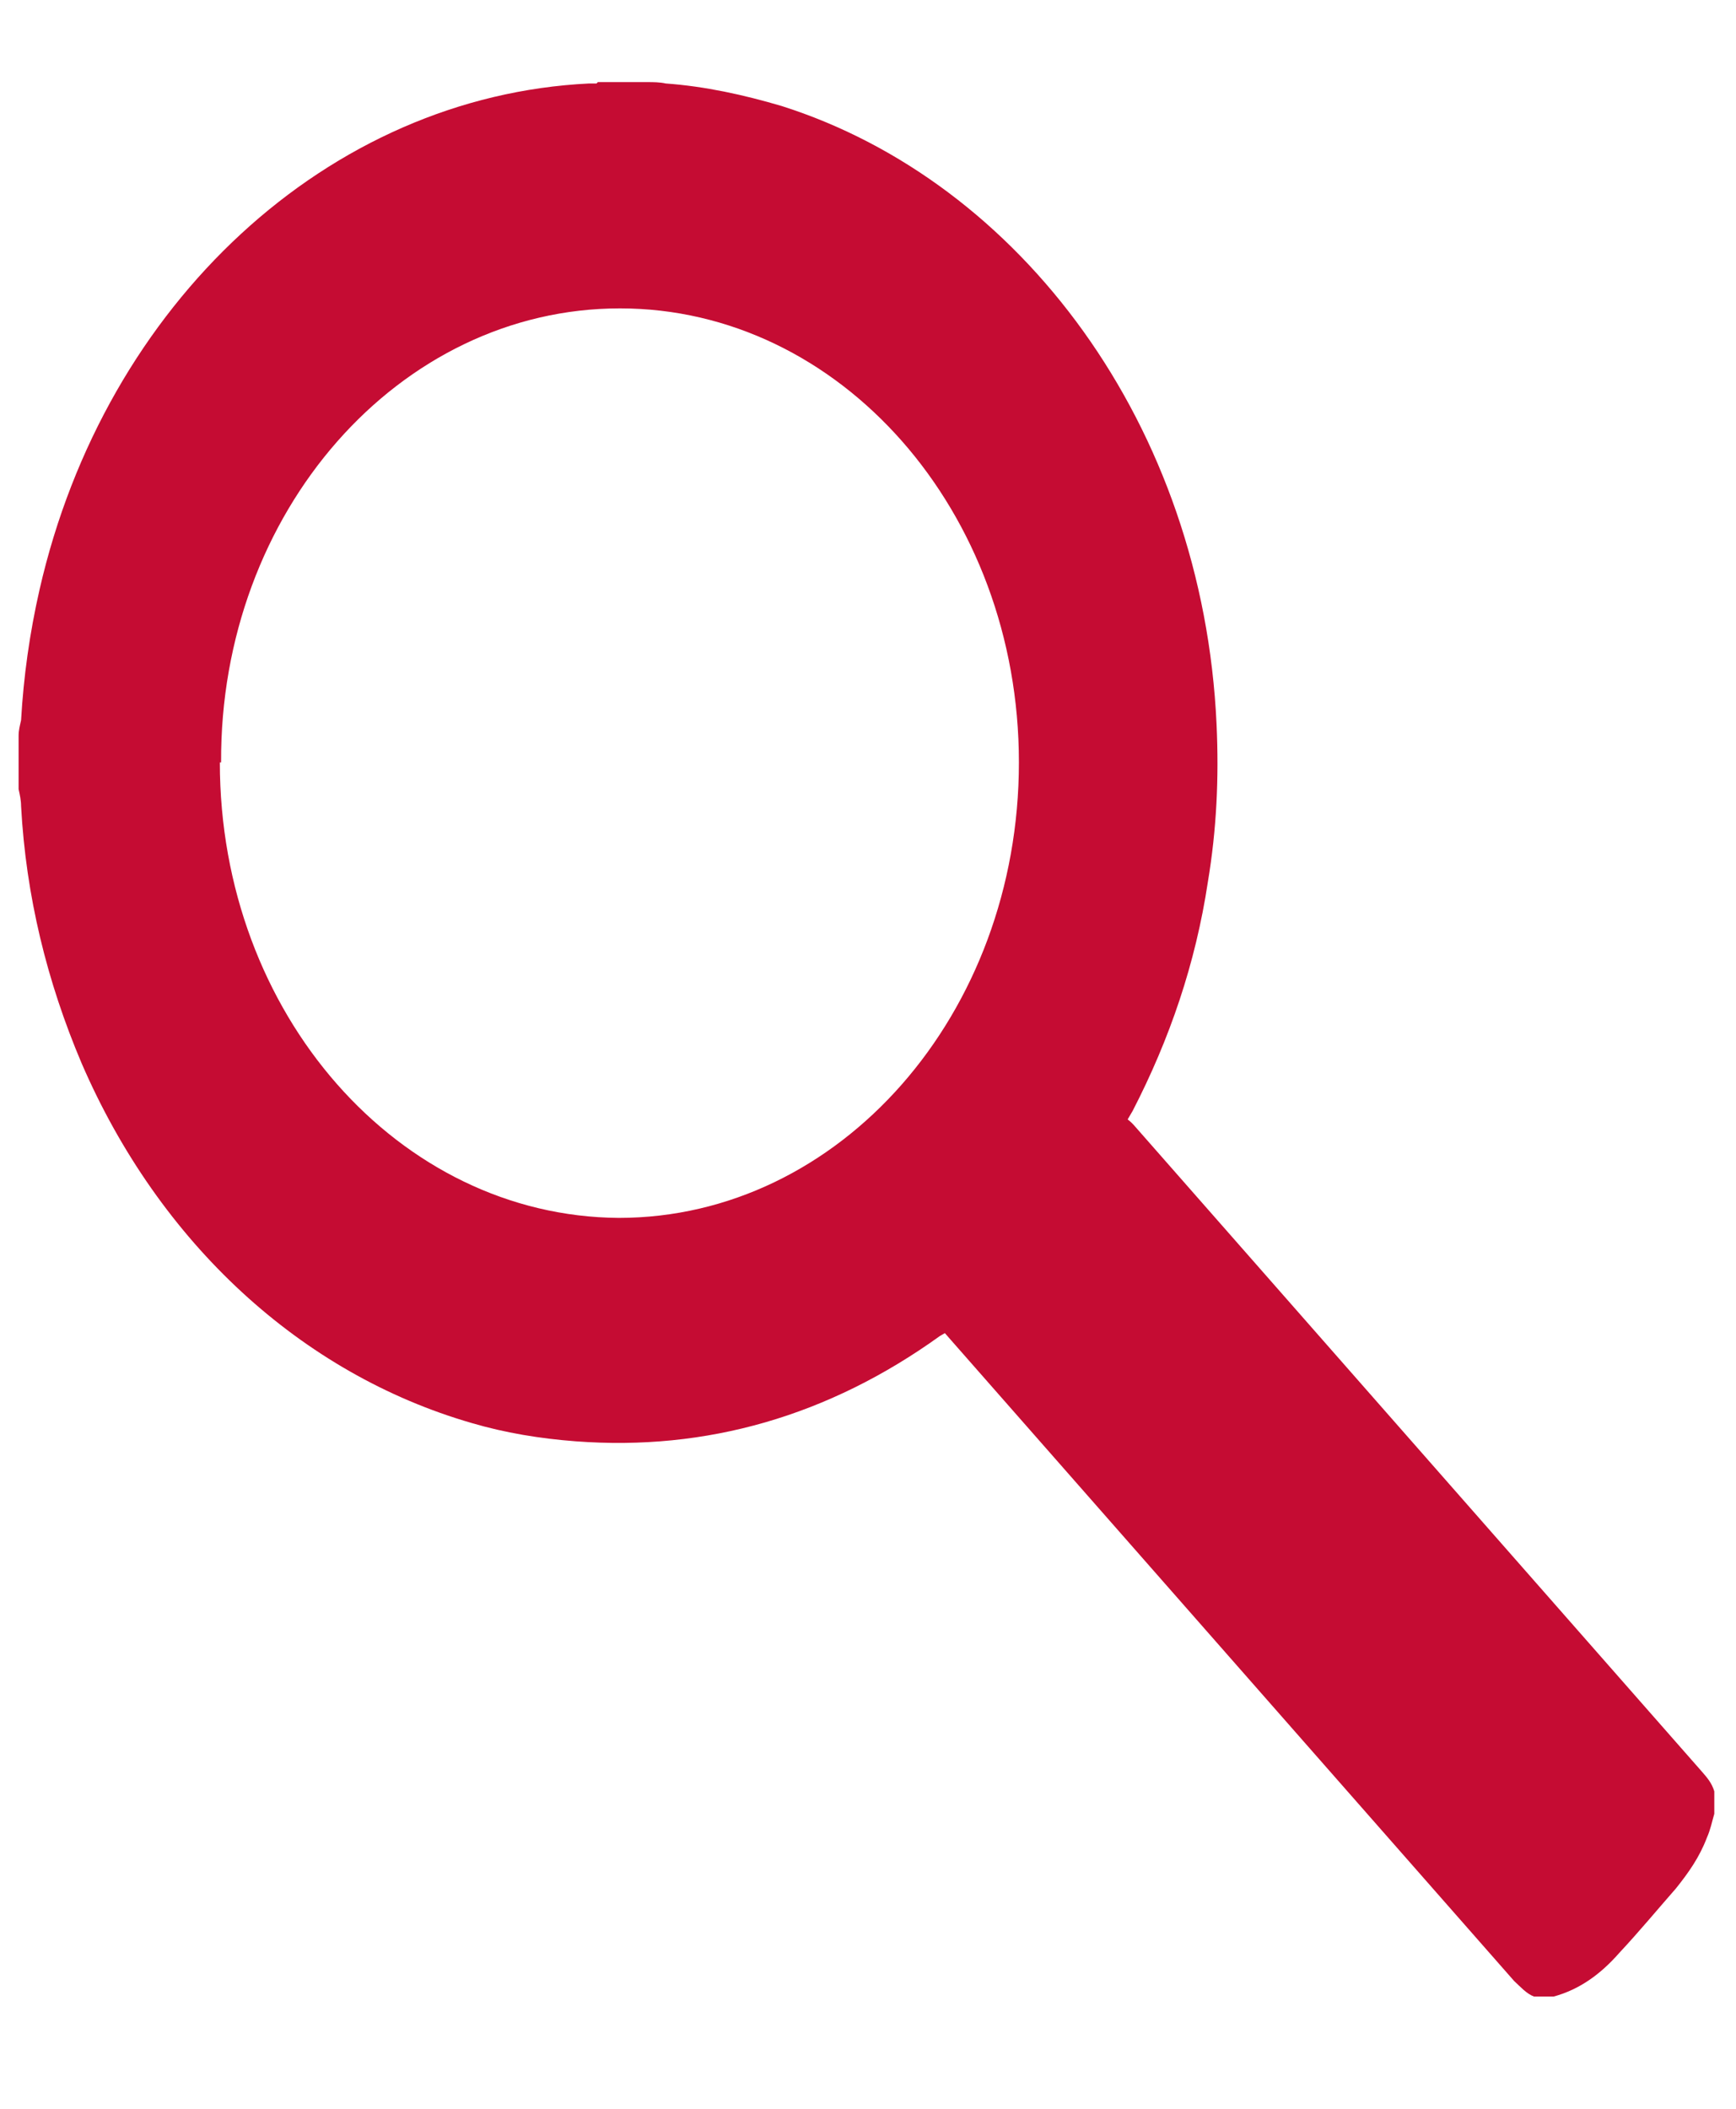 <svg width="14" height="17" viewBox="0 0 14 17" fill="none" xmlns="http://www.w3.org/2000/svg">
<path d="M4.821 0.662H5.179C5.179 0.662 5.209 0.662 5.219 0.662C5.269 0.662 5.319 0.662 5.369 0.673C5.687 0.696 5.996 0.764 6.305 0.855C8.227 1.466 9.701 3.427 9.811 5.84C9.831 6.271 9.811 6.69 9.741 7.109C9.642 7.767 9.432 8.379 9.134 8.956L9.094 9.024C9.094 9.024 9.124 9.047 9.144 9.07C10.04 10.09 12.829 13.262 13.725 14.282C13.765 14.328 13.805 14.373 13.825 14.441V14.622C13.805 14.69 13.795 14.747 13.765 14.815C13.705 14.973 13.616 15.098 13.516 15.223C13.367 15.393 13.217 15.574 13.058 15.744C12.909 15.914 12.739 16.038 12.53 16.095H12.371C12.311 16.073 12.261 16.016 12.211 15.97C11.325 14.962 8.556 11.812 7.669 10.803L7.62 10.747L7.58 10.77C6.683 11.415 5.697 11.699 4.642 11.619C4.353 11.597 4.074 11.551 3.805 11.472C2.43 11.075 1.285 10.022 0.658 8.571C0.379 7.914 0.209 7.223 0.17 6.498C0.17 6.452 0.16 6.407 0.15 6.362C0.15 6.214 0.15 6.067 0.15 5.931C0.15 5.886 0.16 5.852 0.17 5.806C0.19 5.455 0.239 5.104 0.319 4.753C0.847 2.441 2.65 0.775 4.751 0.673C4.771 0.673 4.791 0.673 4.811 0.673L4.821 0.662ZM1.773 6.146C1.773 8.175 3.217 9.806 4.99 9.818C6.773 9.818 8.217 8.175 8.217 6.146C8.217 4.118 6.773 2.486 5 2.486C3.217 2.486 1.773 4.129 1.783 6.146H1.773Z" fill="#C50C33"/>
</svg>

